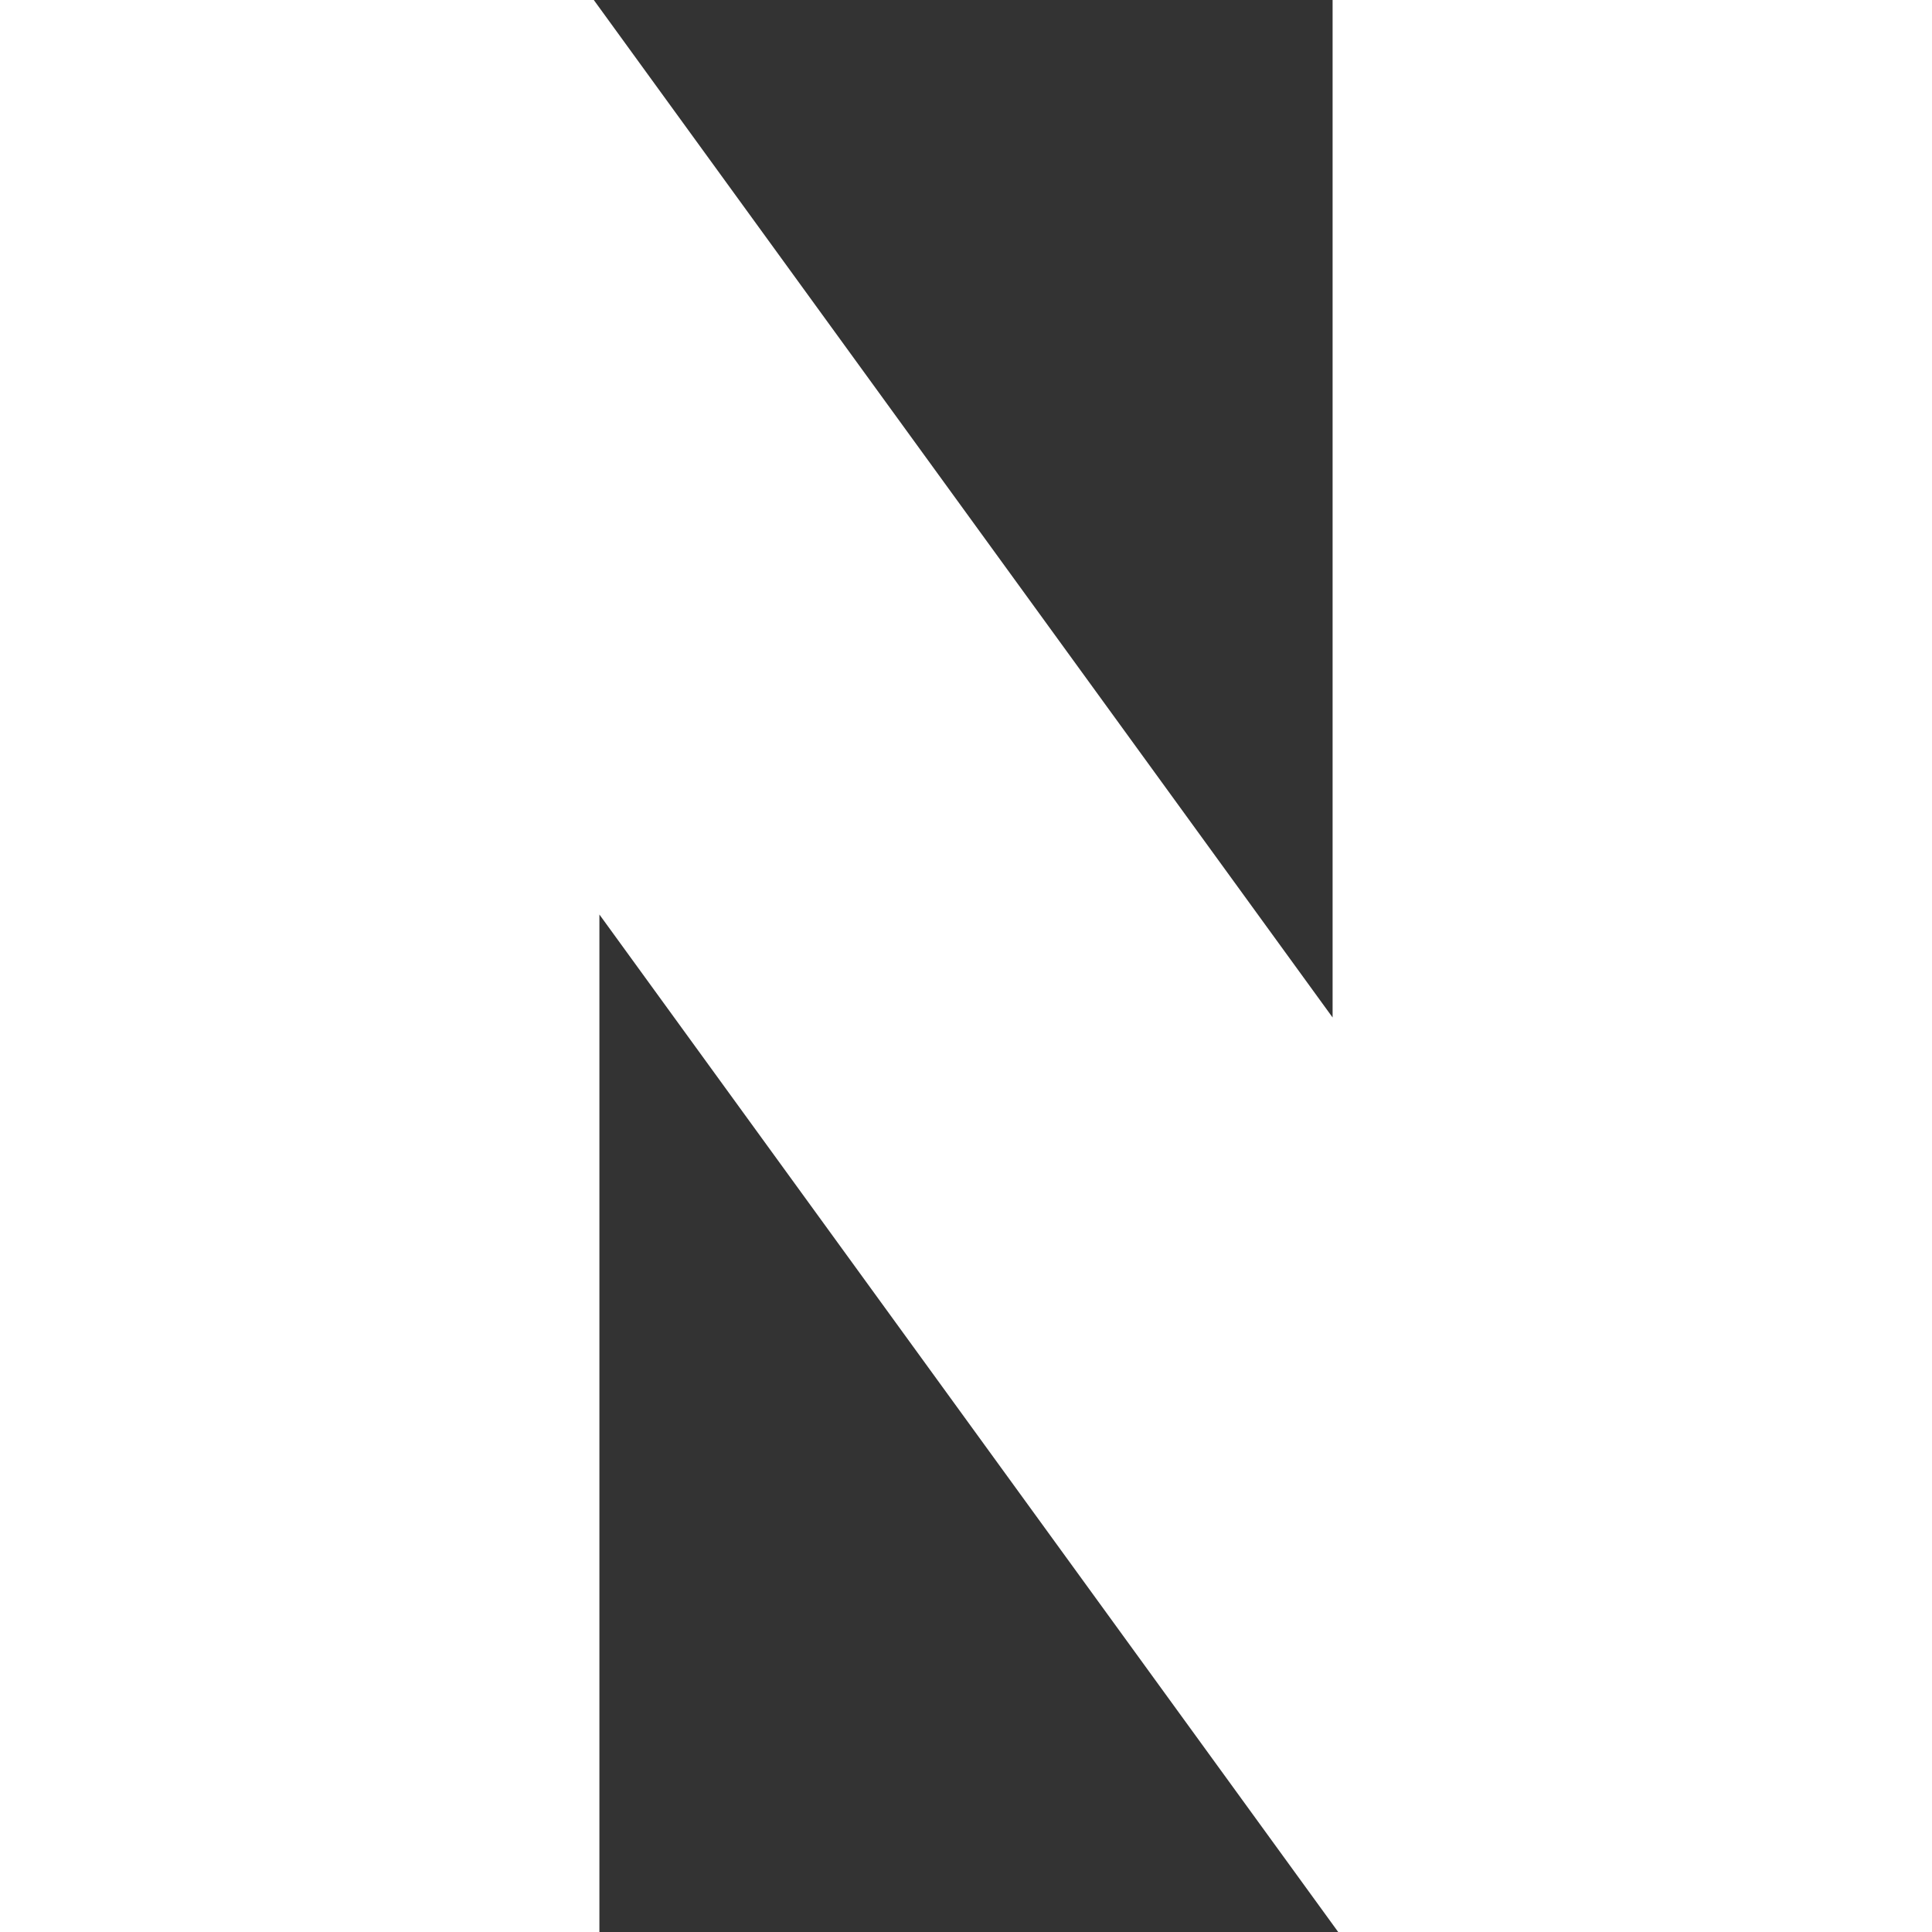 <svg width="24" height="24" viewBox="0 0 20 20" fill="none" xmlns="http://www.w3.org/2000/svg">
  <rect x="0" y="0" width="20" height="20" fill="#333333" stroke="none"/>
  <path d="M13.795 10.533L6.147 0H0V20H6.205V9.467L13.853 20H20V0H13.795V10.533Z" fill="#FFFFFF"/>
</svg> 